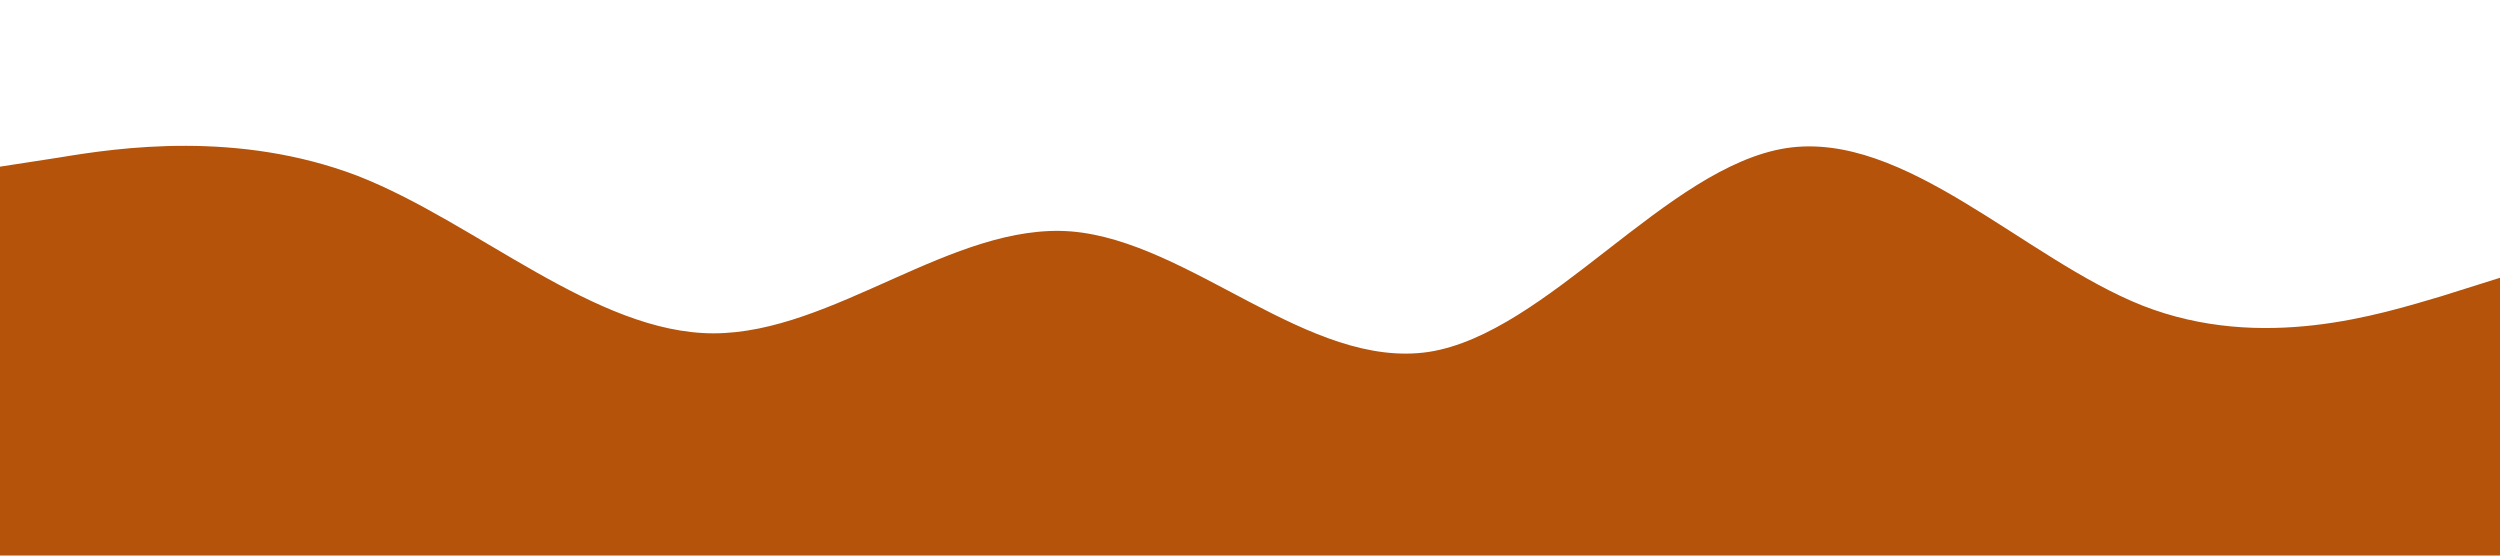 <?xml version="1.0" standalone="no"?><svg xmlns="http://www.w3.org/2000/svg" viewBox="0 0 1440 320"><path fill="#b45309" fill-opacity="1" d="M0,96L34.3,90.7C68.6,85,137,75,206,101.3C274.3,128,343,192,411,192C480,192,549,128,617,133.3C685.7,139,754,213,823,202.7C891.4,192,960,96,1029,85.3C1097.1,75,1166,149,1234,176C1302.9,203,1371,181,1406,170.7L1440,160L1440,320L1405.7,320C1371.4,320,1303,320,1234,320C1165.7,320,1097,320,1029,320C960,320,891,320,823,320C754.3,320,686,320,617,320C548.6,320,480,320,411,320C342.9,320,274,320,206,320C137.1,320,69,320,34,320L0,320Z"></path></svg>